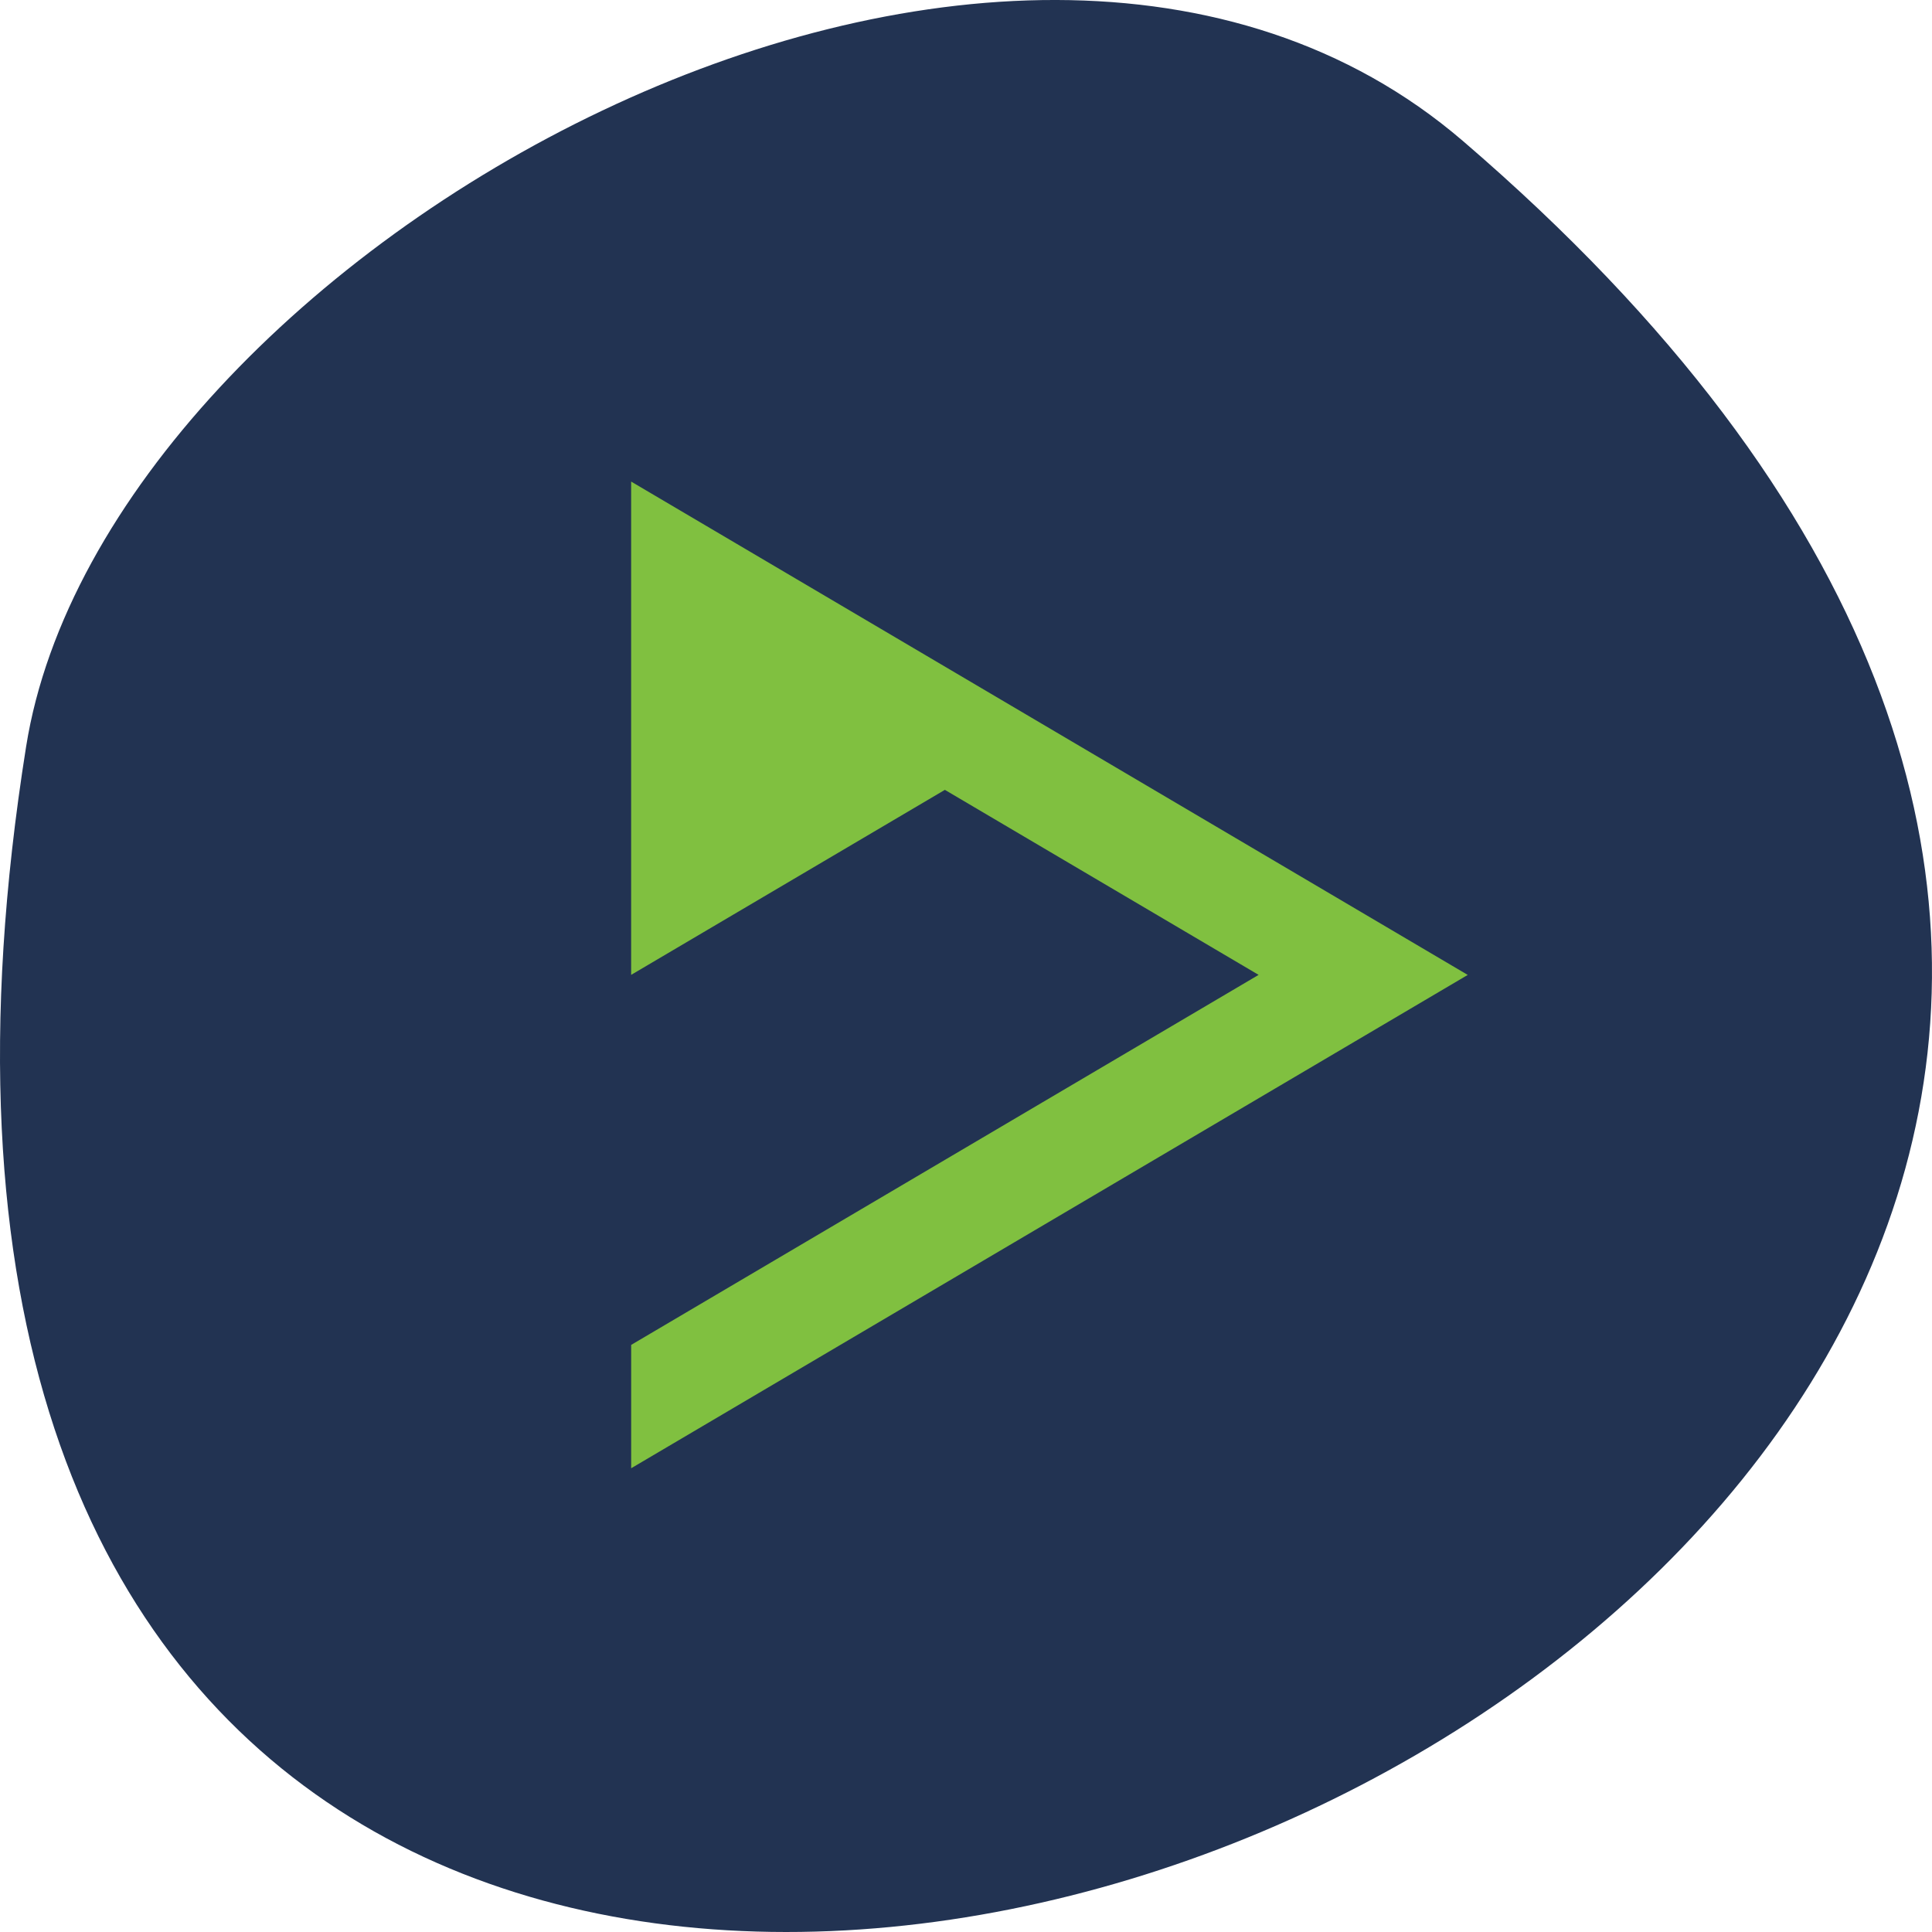 <svg xmlns="http://www.w3.org/2000/svg" viewBox="0 0 256 256"><defs><clipPath><path d="m-24 13c0 1.105-.672 2-1.5 2-.828 0-1.5-.895-1.5-2 0-1.105.672-2 1.5-2 .828 0 1.5.895 1.5 2" transform="matrix(15.333 0 0 11.5 415 -125.5)"/></clipPath></defs><path d="m 193.83 815.03 c 225.34 193.41 -237.98 379.39 -190.37 80.26 10.438 -65.59 129.65 -132.38 190.37 -80.26 z" fill="#223352" color="#000" transform="translate(0 -796.36)"/><path d="m 87.53 862.28 v 16.346 v 49.03 l 41.572 -24.516 l 41.572 24.516 l -83.14 49.03 v 16.346 l 110.85 -65.37 l -55.43 -32.687 l -55.43 -32.687" fill="#80c040" fill-rule="evenodd" transform="translate(-3.901 -798.48)"/></svg>